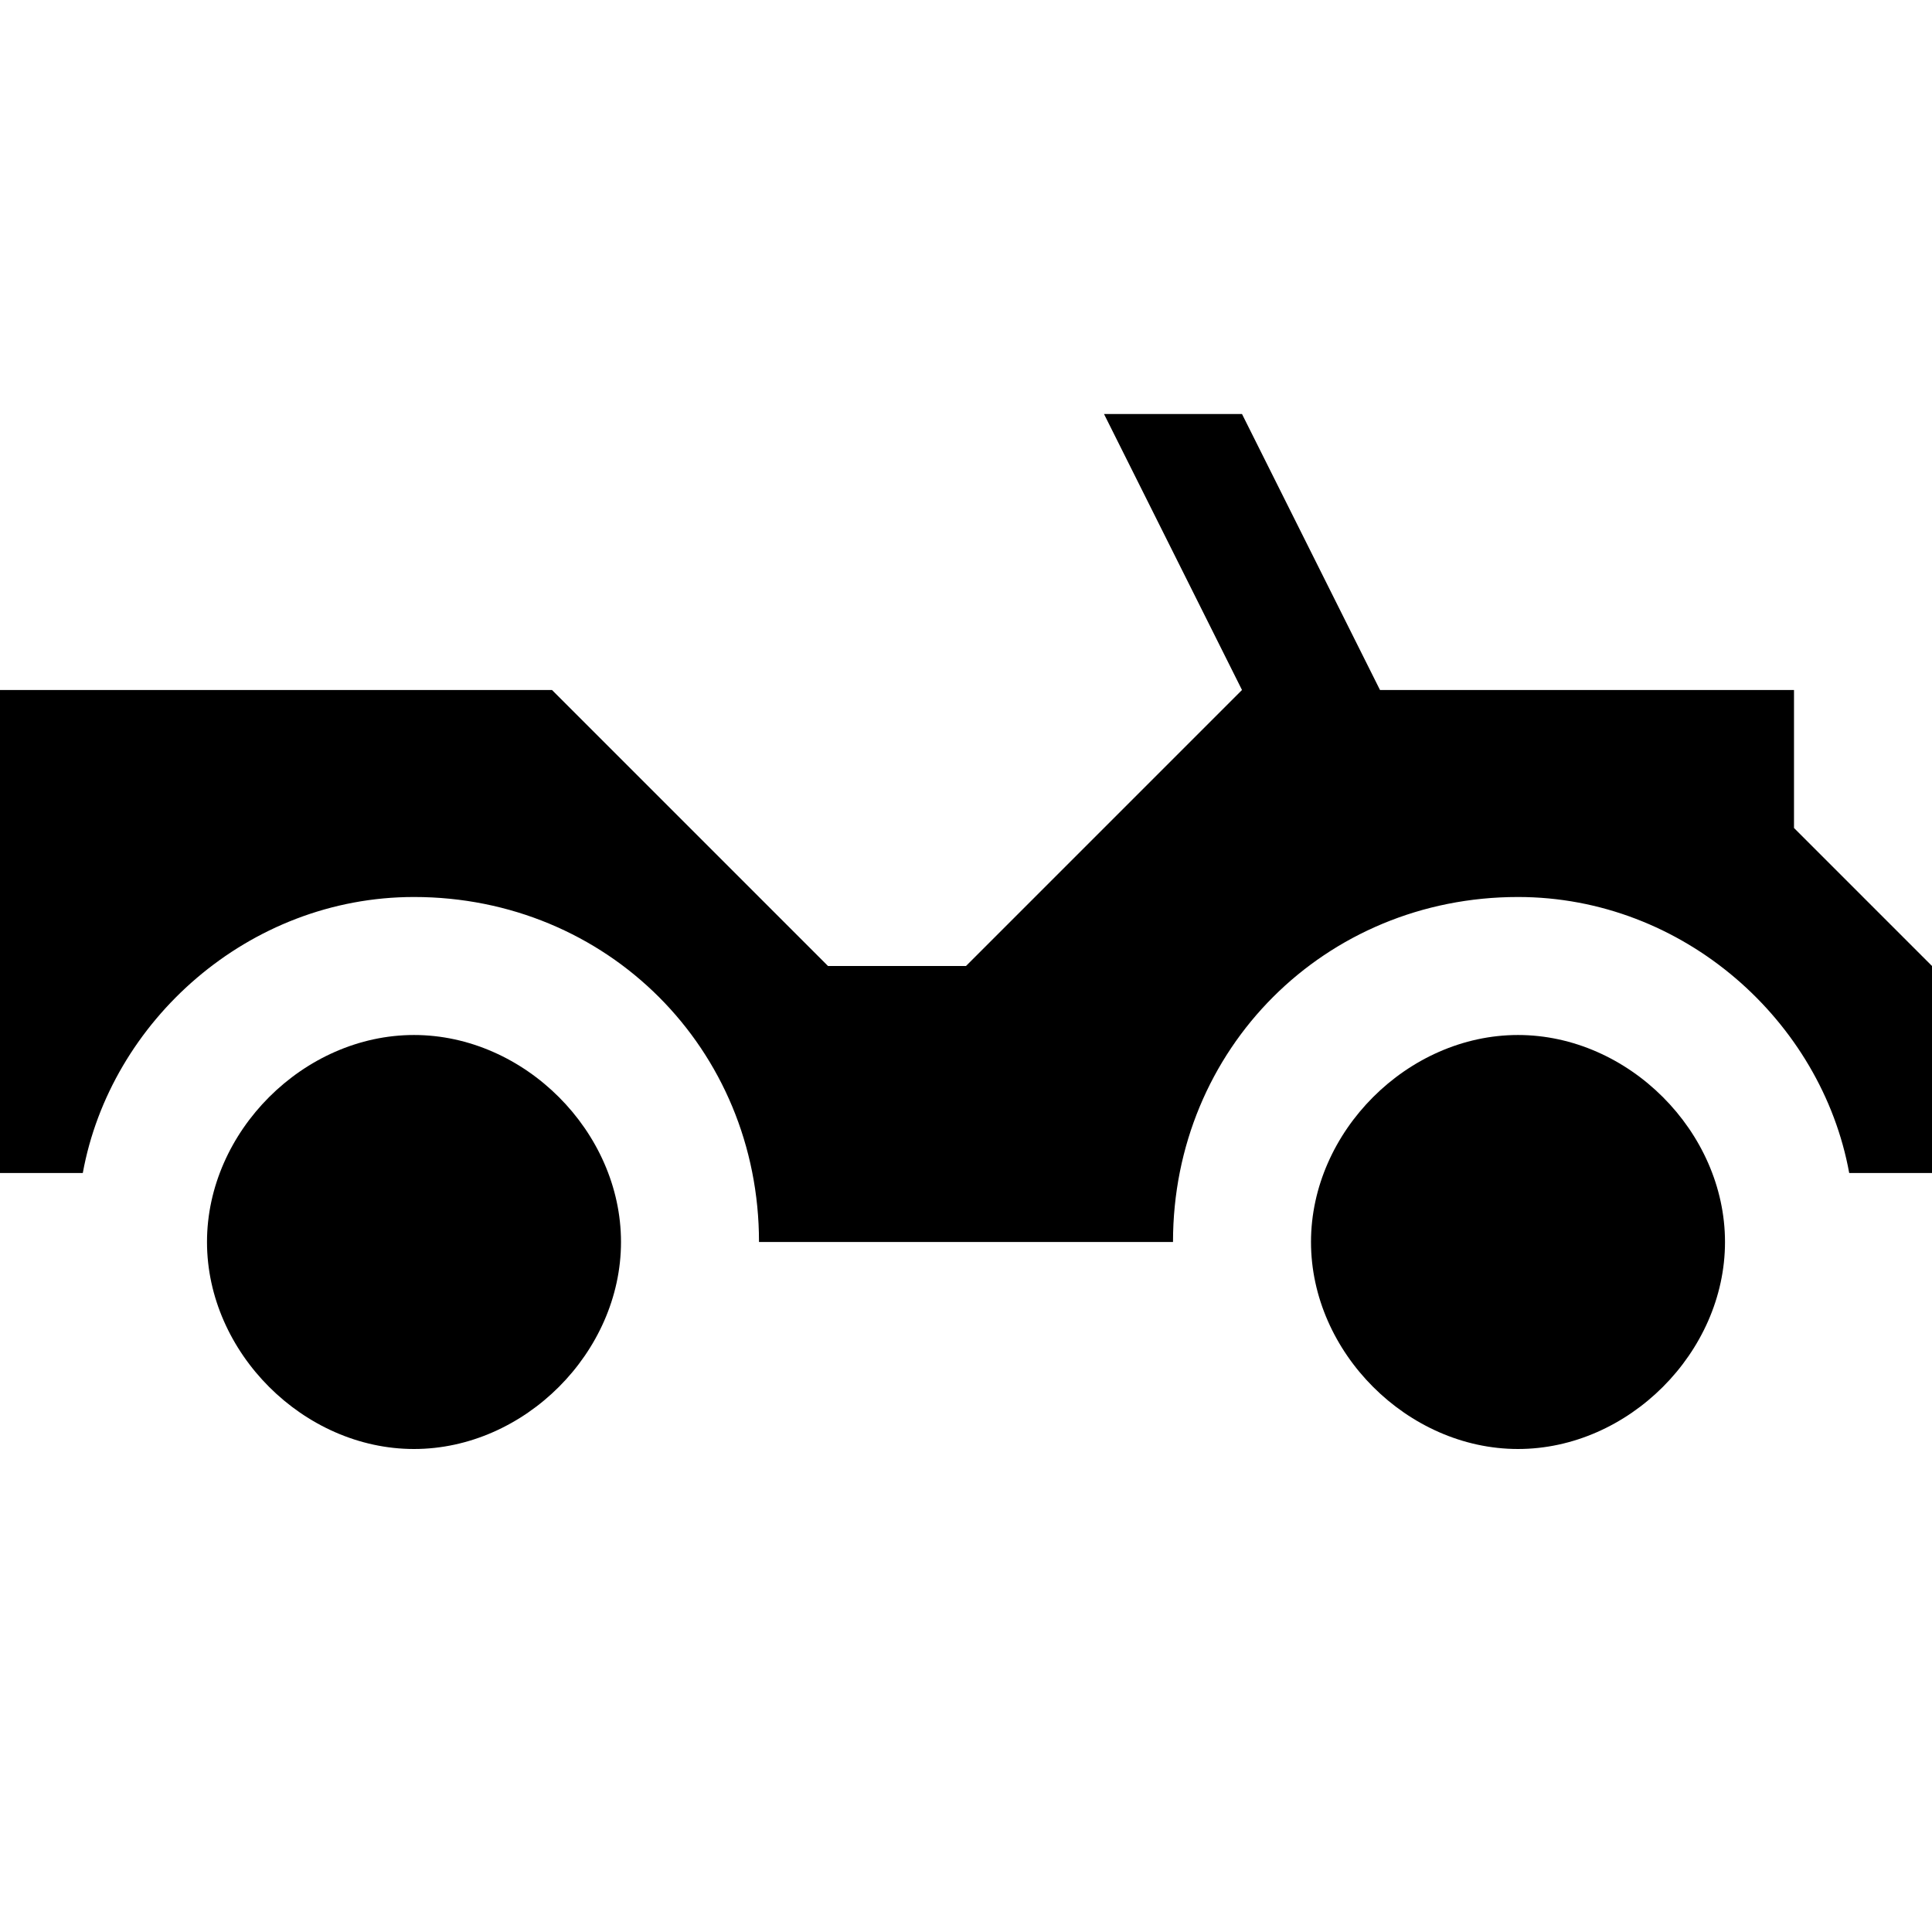 <?xml version="1.0" encoding="utf-8"?>
<!-- Generator: Adobe Illustrator 25.4.1, SVG Export Plug-In . SVG Version: 6.00 Build 0)  -->
<svg version="1.1" id="Icons" xmlns="http://www.w3.org/2000/svg" xmlns:xlink="http://www.w3.org/1999/xlink" x="0px" y="0px"
	 width="14px" height="14px" viewBox="0 0 14 14" enable-background="new 0 0 14 14" xml:space="preserve">
<path d="M11,7.5c0.8,0,1.5,0.7,1.5,1.5s-0.7,1.5-1.5,1.5S9.5,9.8,9.5,9S10.2,7.5,11,7.5z"/>
<path d="M3,7.5c0.8,0,1.5,0.7,1.5,1.5S3.8,10.5,3,10.5S1.5,9.8,1.5,9S2.2,7.5,3,7.5z"/>
<path d="M13,6V5h-3L9,3H8l1,2L7,7H6L4,5H0v2.5v1h0.6c0.2-1.1,1.2-2,2.4-2c1.4,0,2.5,1.1,2.5,2.5h3
	c0-1.4,1.1-2.5,2.5-2.5c1.2,0,2.2,0.9,2.4,2H14v-1V7L13,6z"/>
</svg>
